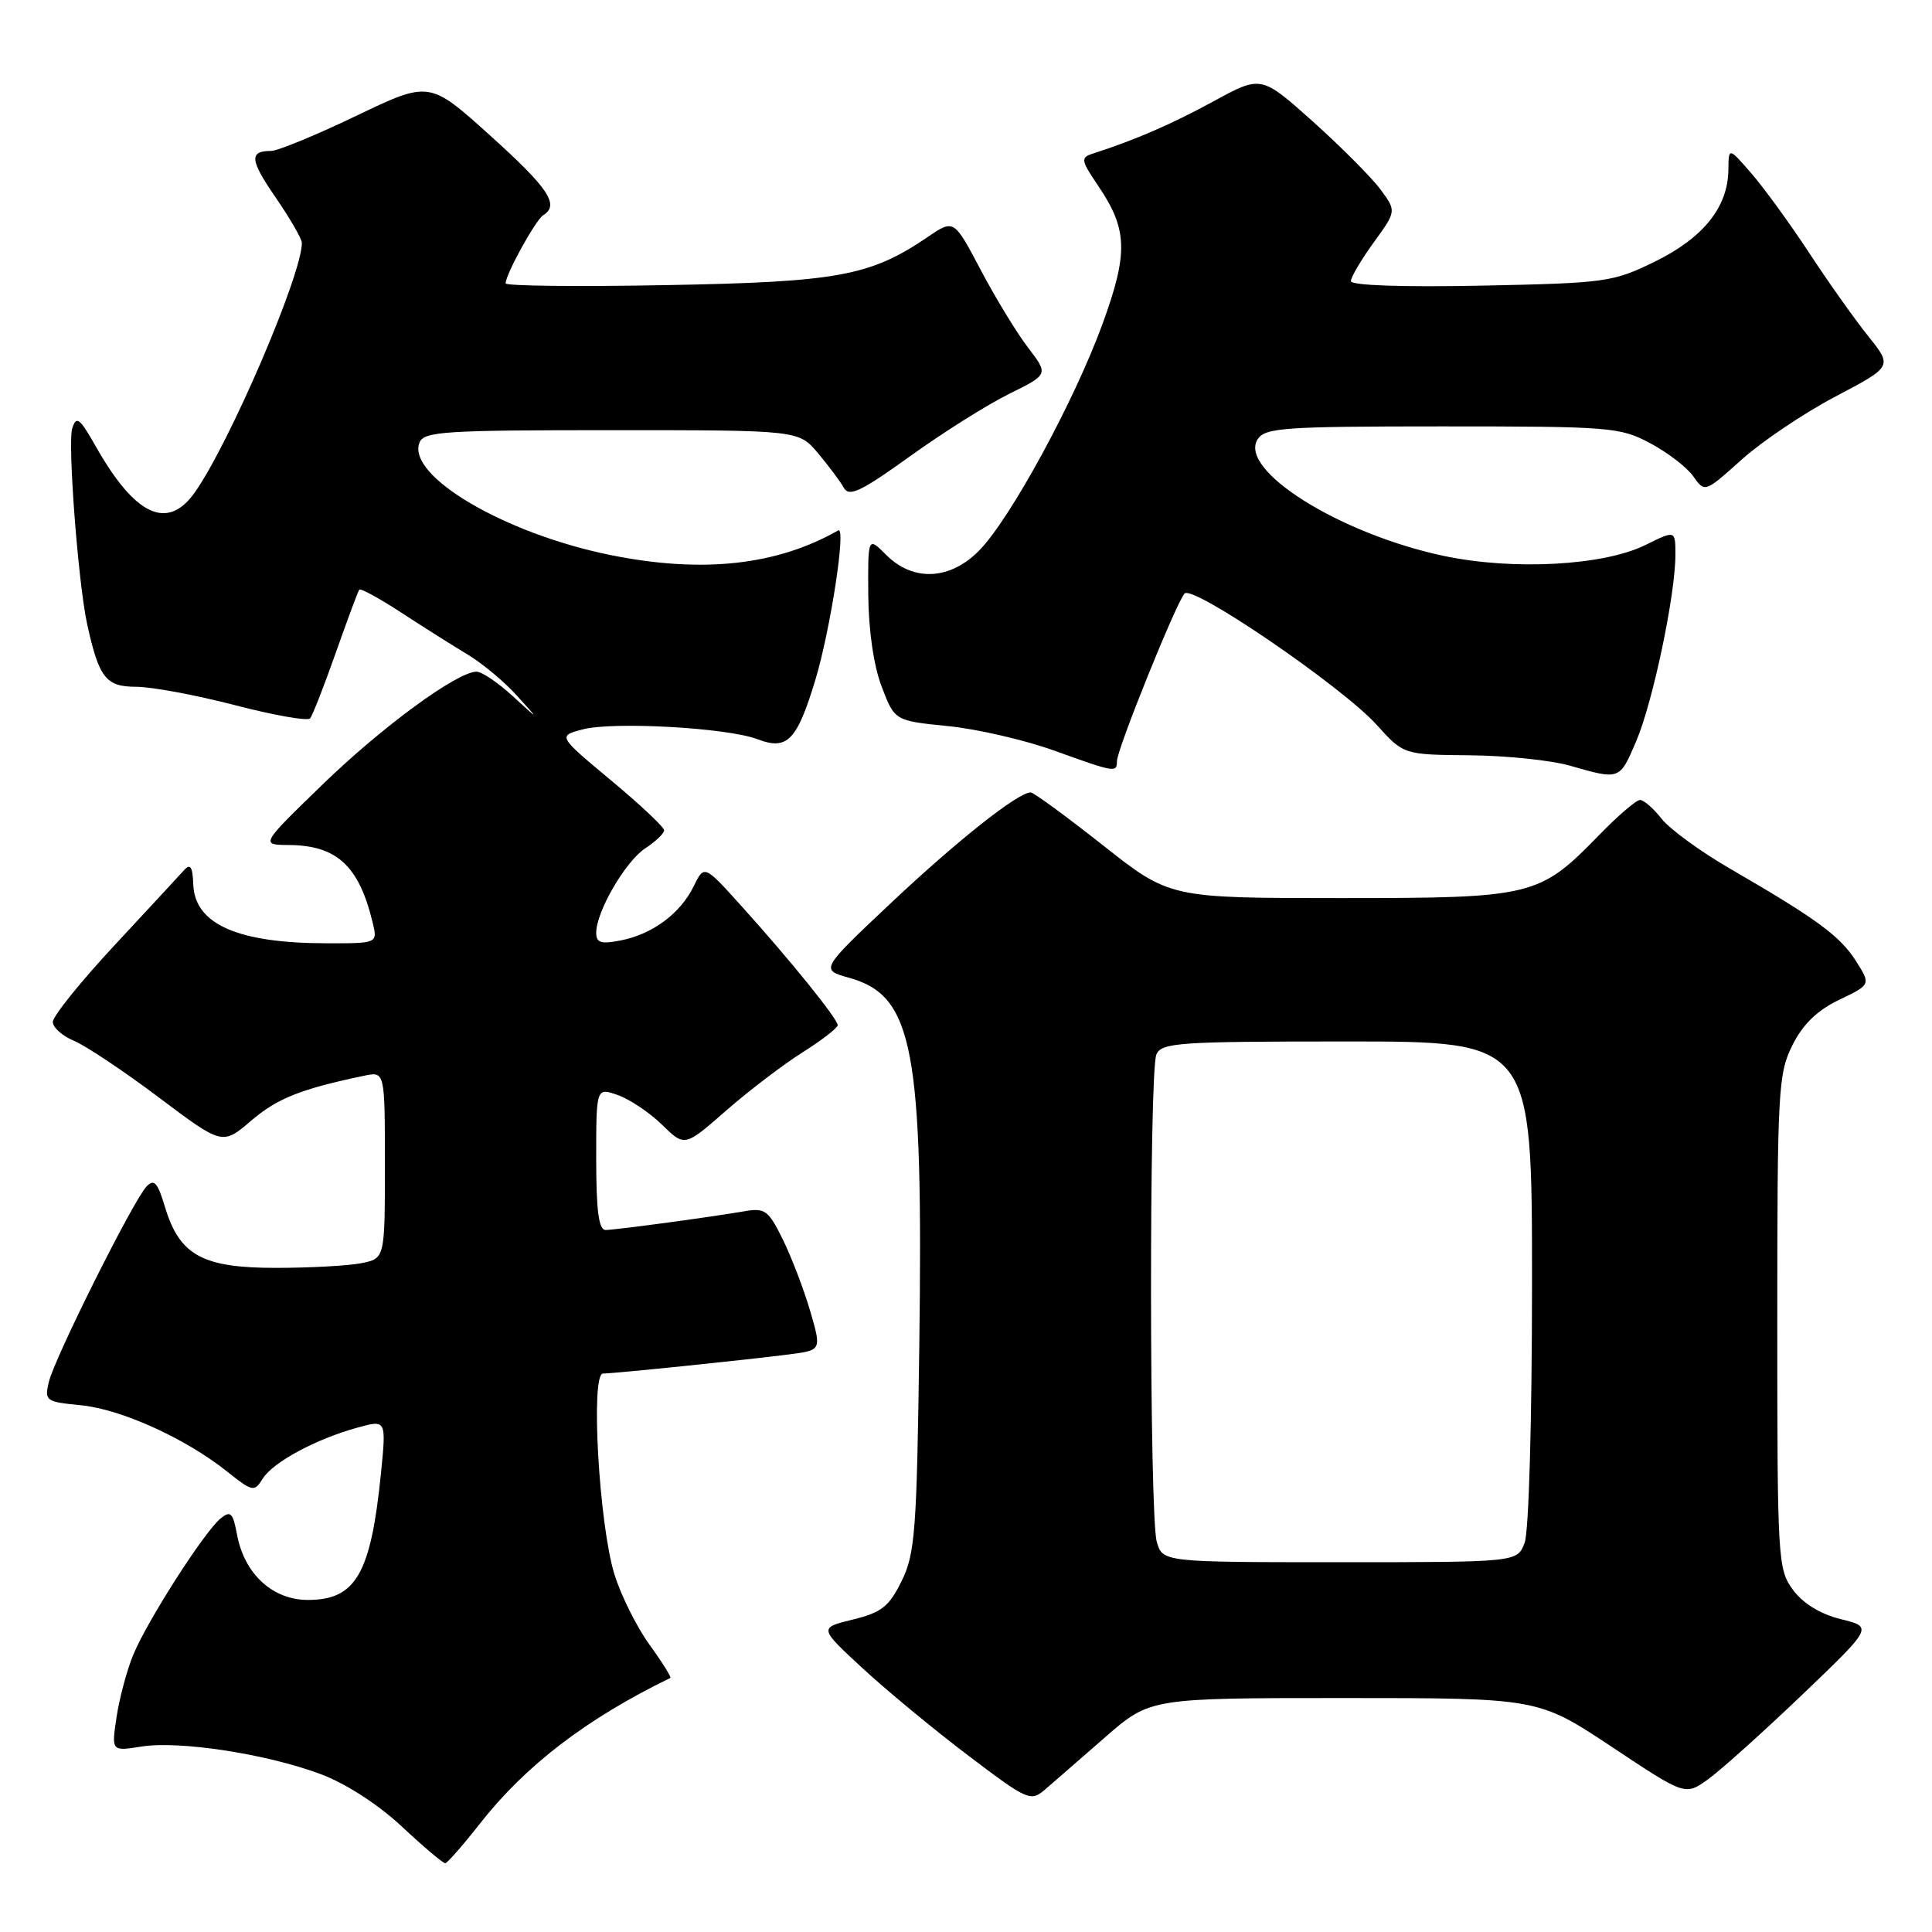 <?xml version="1.0" encoding="UTF-8" standalone="no"?>
<!DOCTYPE svg PUBLIC "-//W3C//DTD SVG 1.1//EN" "http://www.w3.org/Graphics/SVG/1.1/DTD/svg11.dtd" >
<svg xmlns="http://www.w3.org/2000/svg" xmlns:xlink="http://www.w3.org/1999/xlink" version="1.1" viewBox="0 0 256 256">
 <g >
 <path fill="currentColor"
d=" M 63.56 241.68 C 69.62 233.93 77.76 227.71 88.82 222.34 C 89.00 222.26 87.76 220.27 86.06 217.93 C 84.37 215.59 82.27 211.38 81.41 208.59 C 79.37 201.96 78.23 182.00 79.90 182.00 C 81.39 182.00 99.13 180.17 104.68 179.45 C 108.86 178.90 108.86 178.90 107.35 173.70 C 106.51 170.84 104.88 166.58 103.73 164.24 C 101.81 160.34 101.37 160.02 98.57 160.51 C 93.95 161.30 81.67 162.96 80.25 162.98 C 79.34 162.99 79.00 160.45 79.00 153.55 C 79.00 144.10 79.00 144.10 81.86 145.10 C 83.43 145.65 86.07 147.42 87.72 149.03 C 90.72 151.97 90.72 151.97 96.19 147.18 C 99.20 144.55 103.76 141.07 106.33 139.45 C 108.90 137.83 111.00 136.20 111.00 135.84 C 111.00 135.01 104.71 127.22 98.23 120.04 C 93.31 114.58 93.31 114.58 91.91 117.45 C 90.14 121.06 86.45 123.79 82.25 124.61 C 79.63 125.13 79.00 124.93 79.00 123.59 C 79.00 120.79 82.88 114.12 85.51 112.40 C 86.88 111.50 88.00 110.43 88.00 110.02 C 88.00 109.60 84.83 106.62 80.95 103.39 C 73.91 97.52 73.91 97.52 77.20 96.65 C 81.22 95.58 96.42 96.43 100.37 97.95 C 104.32 99.46 105.59 98.15 108.03 90.12 C 110.03 83.50 112.16 69.66 111.07 70.28 C 102.92 74.93 93.05 76.00 80.91 73.55 C 66.90 70.72 53.88 63.07 55.58 58.66 C 56.15 57.17 58.81 57.00 81.02 57.00 C 105.82 57.00 105.82 57.00 108.39 60.05 C 109.80 61.73 111.34 63.79 111.81 64.63 C 112.51 65.88 114.06 65.15 120.58 60.46 C 124.94 57.32 130.85 53.60 133.72 52.19 C 138.94 49.61 138.94 49.61 136.22 46.06 C 134.72 44.10 131.90 39.47 129.95 35.77 C 126.40 29.04 126.40 29.04 122.92 31.41 C 115.31 36.58 111.01 37.37 88.25 37.78 C 76.56 38.00 67.00 37.89 67.00 37.55 C 67.00 36.34 70.98 29.13 71.99 28.51 C 74.17 27.16 72.69 24.93 64.95 17.96 C 56.90 10.70 56.90 10.70 47.20 15.35 C 41.87 17.91 36.79 20.00 35.92 20.00 C 32.98 20.00 33.10 21.20 36.56 26.22 C 38.45 28.97 40.00 31.66 40.00 32.19 C 40.00 36.41 30.43 58.70 25.81 65.25 C 22.20 70.36 17.90 68.36 12.68 59.13 C 10.55 55.38 10.12 55.05 9.57 56.77 C 8.95 58.74 10.36 77.26 11.55 82.71 C 13.11 89.81 14.03 91.00 18.01 91.00 C 20.08 91.00 25.99 92.10 31.14 93.44 C 36.29 94.78 40.76 95.57 41.09 95.19 C 41.41 94.81 42.94 90.90 44.49 86.50 C 46.04 82.10 47.44 78.33 47.61 78.13 C 47.78 77.92 50.30 79.30 53.21 81.20 C 56.12 83.10 60.08 85.60 62.00 86.75 C 63.92 87.91 66.85 90.35 68.50 92.18 C 71.50 95.50 71.50 95.50 67.95 92.25 C 66.00 90.46 63.84 89.00 63.15 89.00 C 60.59 89.00 50.62 96.30 42.69 104.00 C 34.50 111.94 34.50 111.94 38.32 111.97 C 44.64 112.02 47.58 114.75 49.38 122.25 C 50.04 125.00 50.04 125.00 43.27 124.99 C 31.52 124.98 25.81 122.47 25.61 117.20 C 25.53 114.87 25.22 114.38 24.40 115.29 C 23.80 115.96 19.64 120.45 15.15 125.28 C 10.67 130.10 7.00 134.66 7.00 135.41 C 7.00 136.15 8.27 137.28 9.82 137.92 C 11.37 138.57 16.42 141.94 21.05 145.42 C 29.47 151.75 29.47 151.75 33.28 148.50 C 36.71 145.55 39.90 144.28 48.25 142.54 C 51.00 141.96 51.00 141.96 51.00 154.36 C 51.00 166.75 51.00 166.75 47.87 167.38 C 46.16 167.72 41.04 168.00 36.51 168.00 C 26.81 168.00 23.78 166.33 21.85 159.90 C 20.89 156.69 20.42 156.17 19.42 157.21 C 17.67 159.04 7.21 179.97 6.47 183.12 C 5.88 185.62 6.06 185.75 10.69 186.20 C 16.02 186.71 24.53 190.56 30.07 194.97 C 33.48 197.68 33.69 197.72 34.81 195.93 C 36.18 193.74 41.86 190.68 47.35 189.17 C 51.19 188.11 51.19 188.11 50.48 195.22 C 49.14 208.55 47.15 212.00 40.80 212.00 C 36.12 212.00 32.38 208.56 31.41 203.35 C 30.86 200.42 30.55 200.12 29.21 201.22 C 27.07 202.98 19.57 214.68 17.68 219.21 C 16.83 221.25 15.83 224.98 15.45 227.49 C 14.76 232.06 14.76 232.06 18.72 231.43 C 23.75 230.62 35.33 232.40 42.49 235.08 C 45.83 236.33 50.10 239.09 53.26 242.04 C 56.14 244.73 58.73 246.91 59.00 246.89 C 59.27 246.87 61.33 244.52 63.56 241.68 Z  M 146.45 230.18 C 152.40 225.00 152.40 225.00 178.11 225.00 C 203.82 225.00 203.82 225.00 213.56 231.46 C 223.29 237.93 223.29 237.93 226.28 235.80 C 227.92 234.63 233.52 229.61 238.72 224.64 C 248.18 215.59 248.18 215.59 243.93 214.55 C 241.22 213.88 238.93 212.48 237.59 210.68 C 235.57 207.95 235.50 206.78 235.50 175.18 C 235.50 144.50 235.62 142.26 237.50 138.50 C 238.89 135.72 240.78 133.88 243.70 132.48 C 247.90 130.47 247.90 130.47 245.93 127.35 C 243.82 124.03 240.73 121.76 229.32 115.15 C 225.37 112.87 221.26 109.87 220.18 108.50 C 219.10 107.12 217.81 106.00 217.31 106.00 C 216.82 106.00 214.41 108.06 211.96 110.58 C 203.94 118.82 203.22 119.00 177.54 119.00 C 155.00 119.00 155.00 119.00 146.14 112.00 C 141.26 108.15 136.96 105.00 136.57 105.00 C 134.90 105.00 126.84 111.38 118.09 119.62 C 108.68 128.49 108.68 128.49 112.54 129.57 C 121.03 131.95 122.34 138.90 121.81 178.50 C 121.48 202.90 121.25 205.88 119.47 209.50 C 117.80 212.88 116.81 213.67 113.00 214.60 C 108.50 215.70 108.50 215.70 114.35 221.10 C 117.57 224.07 123.87 229.27 128.35 232.66 C 136.21 238.61 136.57 238.76 138.50 237.10 C 139.60 236.15 143.18 233.04 146.45 230.18 Z  M 216.79 98.25 C 218.99 93.14 222.00 78.84 222.00 73.51 C 222.00 70.25 222.00 70.25 218.02 72.22 C 212.47 74.96 200.46 75.61 191.26 73.65 C 177.51 70.73 164.06 62.29 166.64 58.21 C 167.61 56.68 170.11 56.50 191.11 56.50 C 213.41 56.50 214.69 56.60 218.68 58.74 C 220.99 59.97 223.55 61.94 224.38 63.13 C 225.89 65.28 225.90 65.28 230.79 60.89 C 233.48 58.48 239.08 54.71 243.23 52.53 C 250.77 48.56 250.77 48.56 247.54 44.53 C 245.76 42.31 242.24 37.35 239.72 33.50 C 237.19 29.65 233.76 24.93 232.09 23.00 C 229.05 19.50 229.05 19.50 229.02 22.50 C 228.97 27.42 225.72 31.50 219.33 34.64 C 213.71 37.39 212.87 37.51 196.25 37.85 C 185.79 38.06 179.00 37.82 179.00 37.25 C 179.00 36.73 180.36 34.43 182.02 32.13 C 185.04 27.97 185.04 27.97 182.91 25.09 C 181.74 23.51 177.70 19.46 173.95 16.09 C 167.11 9.98 167.11 9.98 160.81 13.42 C 155.23 16.46 150.49 18.52 144.76 20.37 C 143.17 20.88 143.24 21.26 145.48 24.57 C 149.43 30.38 149.53 33.50 146.07 42.97 C 142.36 53.14 133.88 68.73 129.76 72.93 C 125.91 76.87 121.02 77.11 117.45 73.55 C 115.00 71.09 115.00 71.09 115.05 78.80 C 115.09 83.56 115.77 88.22 116.83 91.00 C 118.55 95.50 118.55 95.50 125.59 96.21 C 129.46 96.59 135.81 98.06 139.69 99.46 C 147.74 102.36 148.00 102.41 148.00 100.86 C 148.00 99.30 155.91 79.71 156.97 78.64 C 158.10 77.49 177.88 91.01 182.42 96.05 C 185.99 100.00 185.99 100.00 194.75 100.08 C 199.56 100.12 205.53 100.74 208.00 101.45 C 214.66 103.36 214.59 103.38 216.79 98.25 Z  M 153.27 204.25 C 152.30 200.77 152.25 142.11 153.22 139.75 C 153.88 138.15 156.05 138.00 178.47 138.00 C 203.00 138.00 203.00 138.00 203.00 169.93 C 203.00 188.26 202.58 202.96 202.02 204.43 C 201.05 207.00 201.05 207.00 177.54 207.00 C 154.04 207.00 154.04 207.00 153.27 204.25 Z "/>
</g>
</svg>
